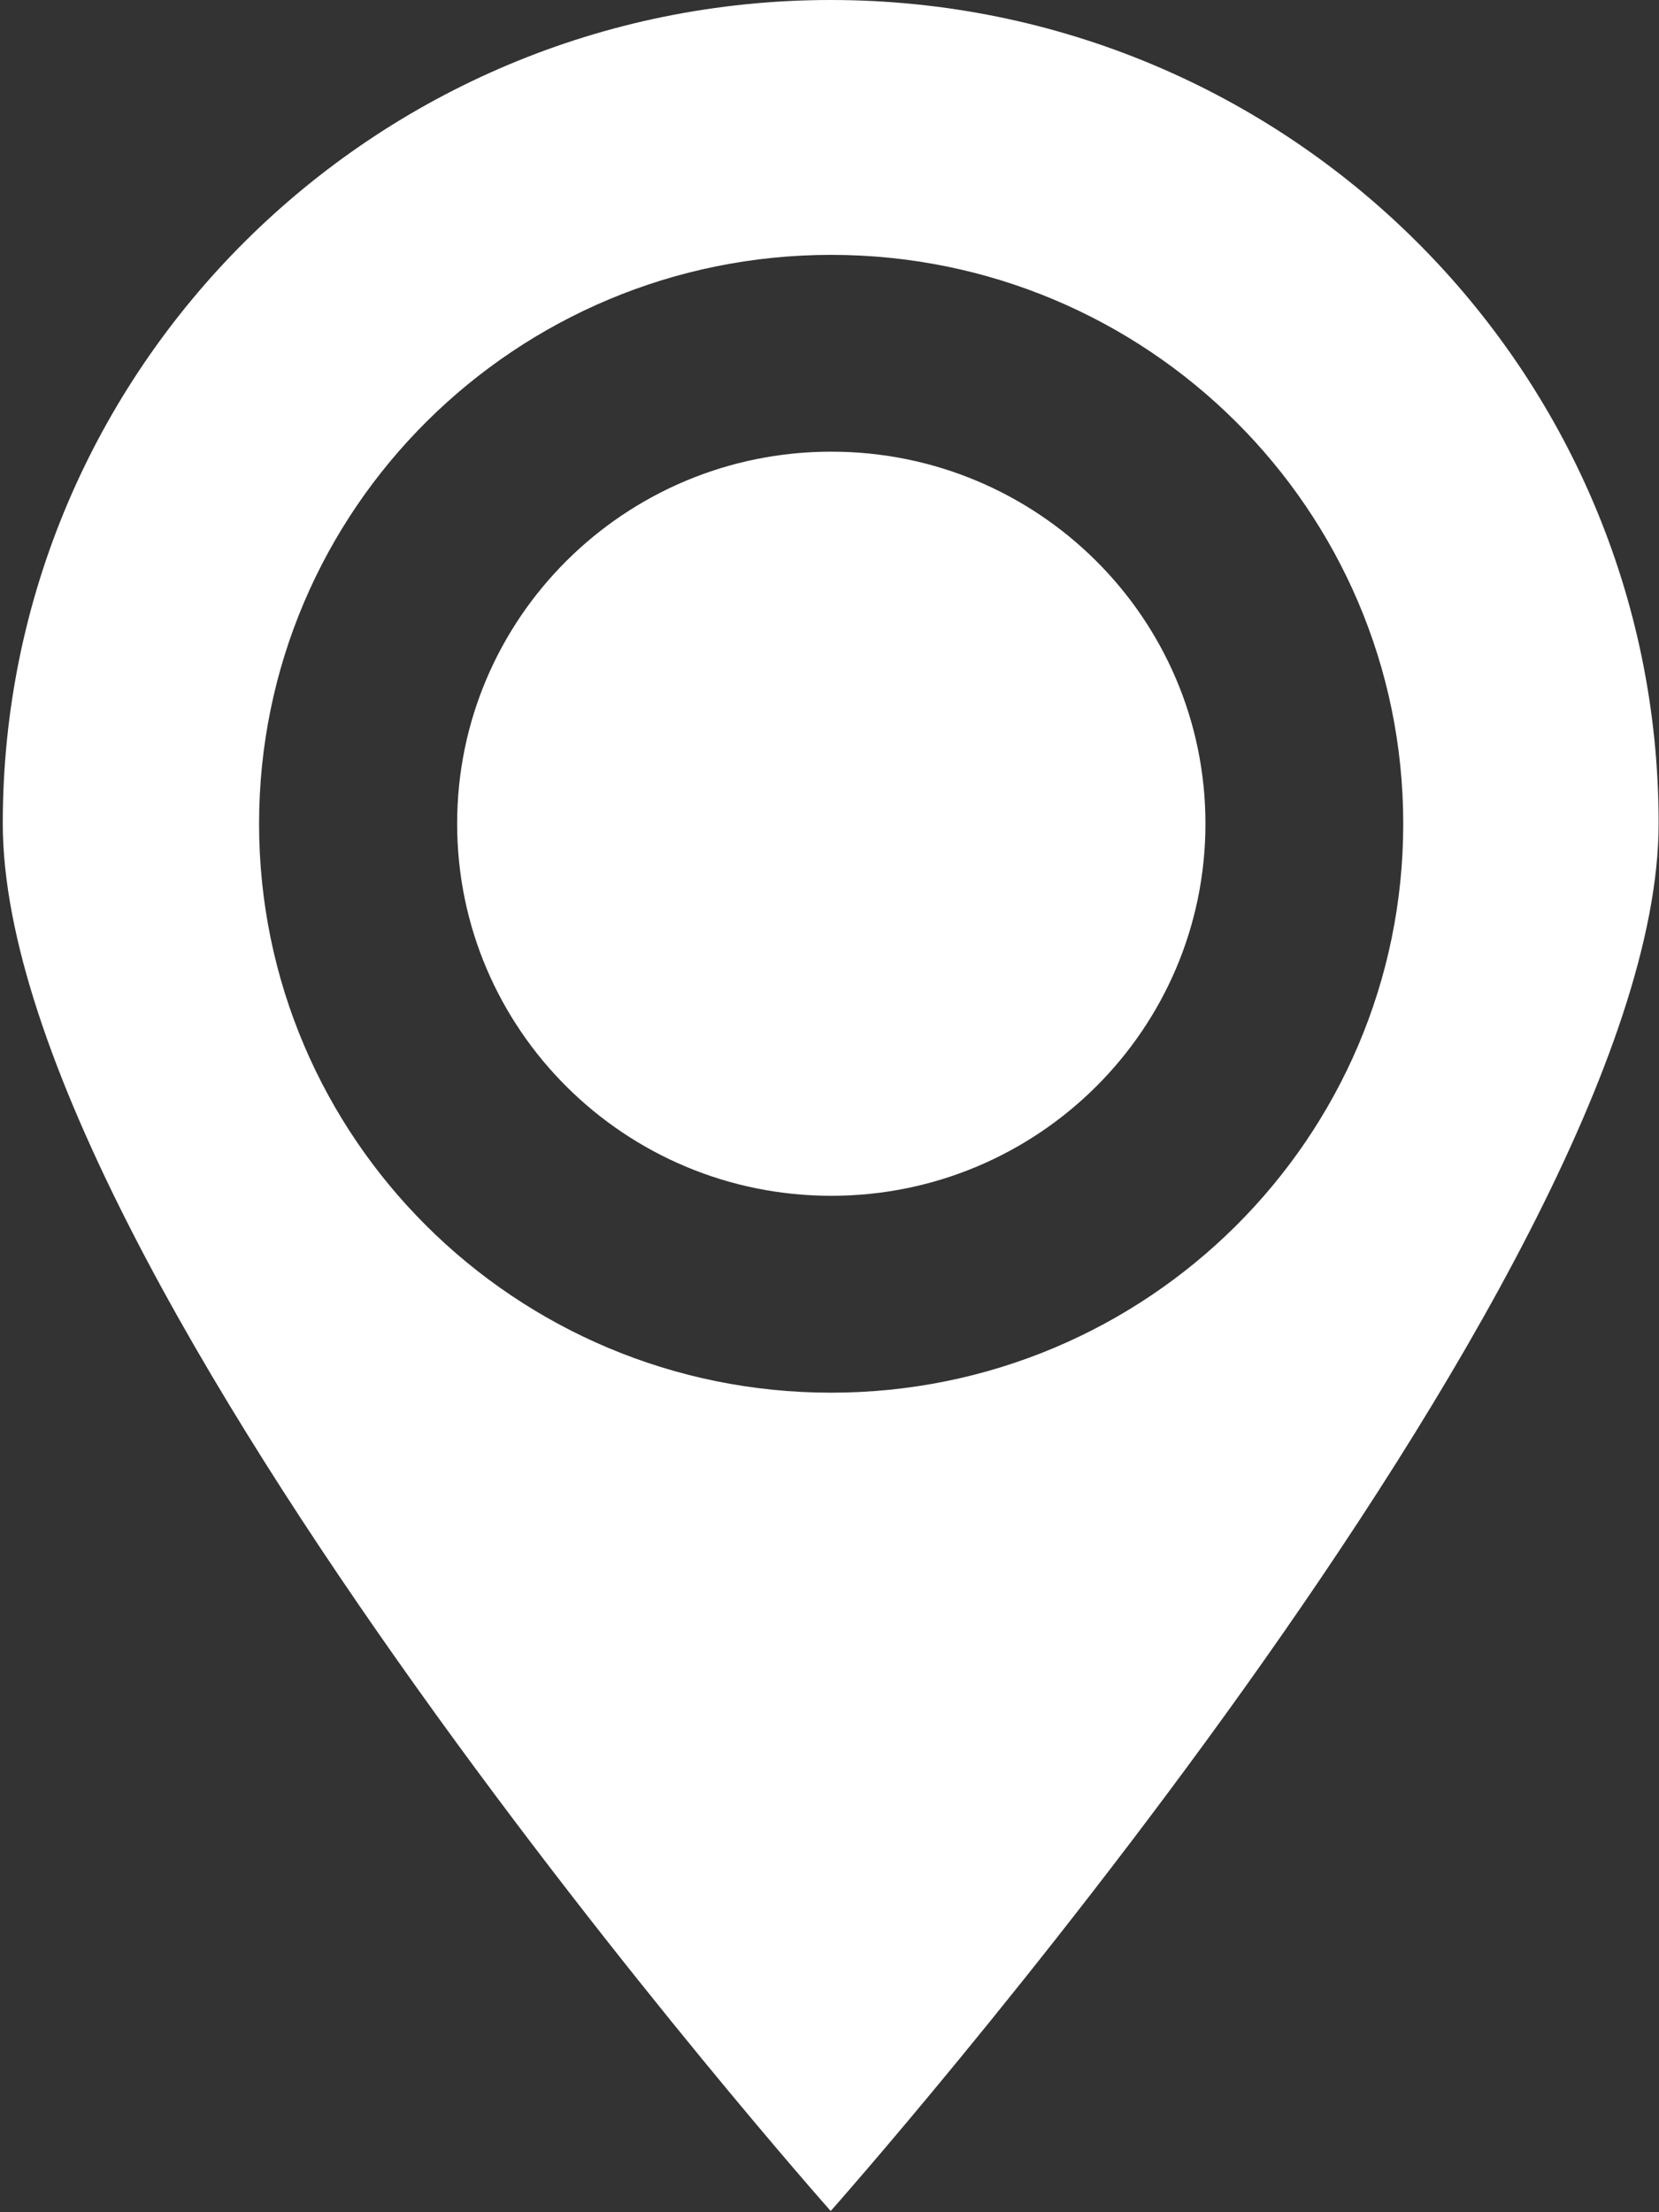 <svg xmlns="http://www.w3.org/2000/svg" width="18" height="24" viewBox="0 0 18 24"><rect x="0" y="0" width="18" height="24" fill="#333333" stroke="none"/><g><g><g><path fill="#fff" d="M9.02 12.973c2.241 0 4.059-1.807 4.059-4.037 0-2.229-1.818-4.036-4.06-4.036-2.242 0-4.059 1.807-4.059 4.036 0 2.23 1.817 4.037 4.06 4.037z"/></g><g><path fill="#fff" d="M9.018 2.765c3.428 0 6.207 2.763 6.207 6.172s-2.779 6.172-6.207 6.172-6.207-2.763-6.207-6.172 2.78-6.172 6.207-6.172zm-.005 21.222s8.983-10.121 8.983-15.055C17.996 4 13.974 0 9.013 0S.03 4 .03 8.932c0 4.933 8.983 15.055 8.983 15.055z"/></g></g></g></svg>